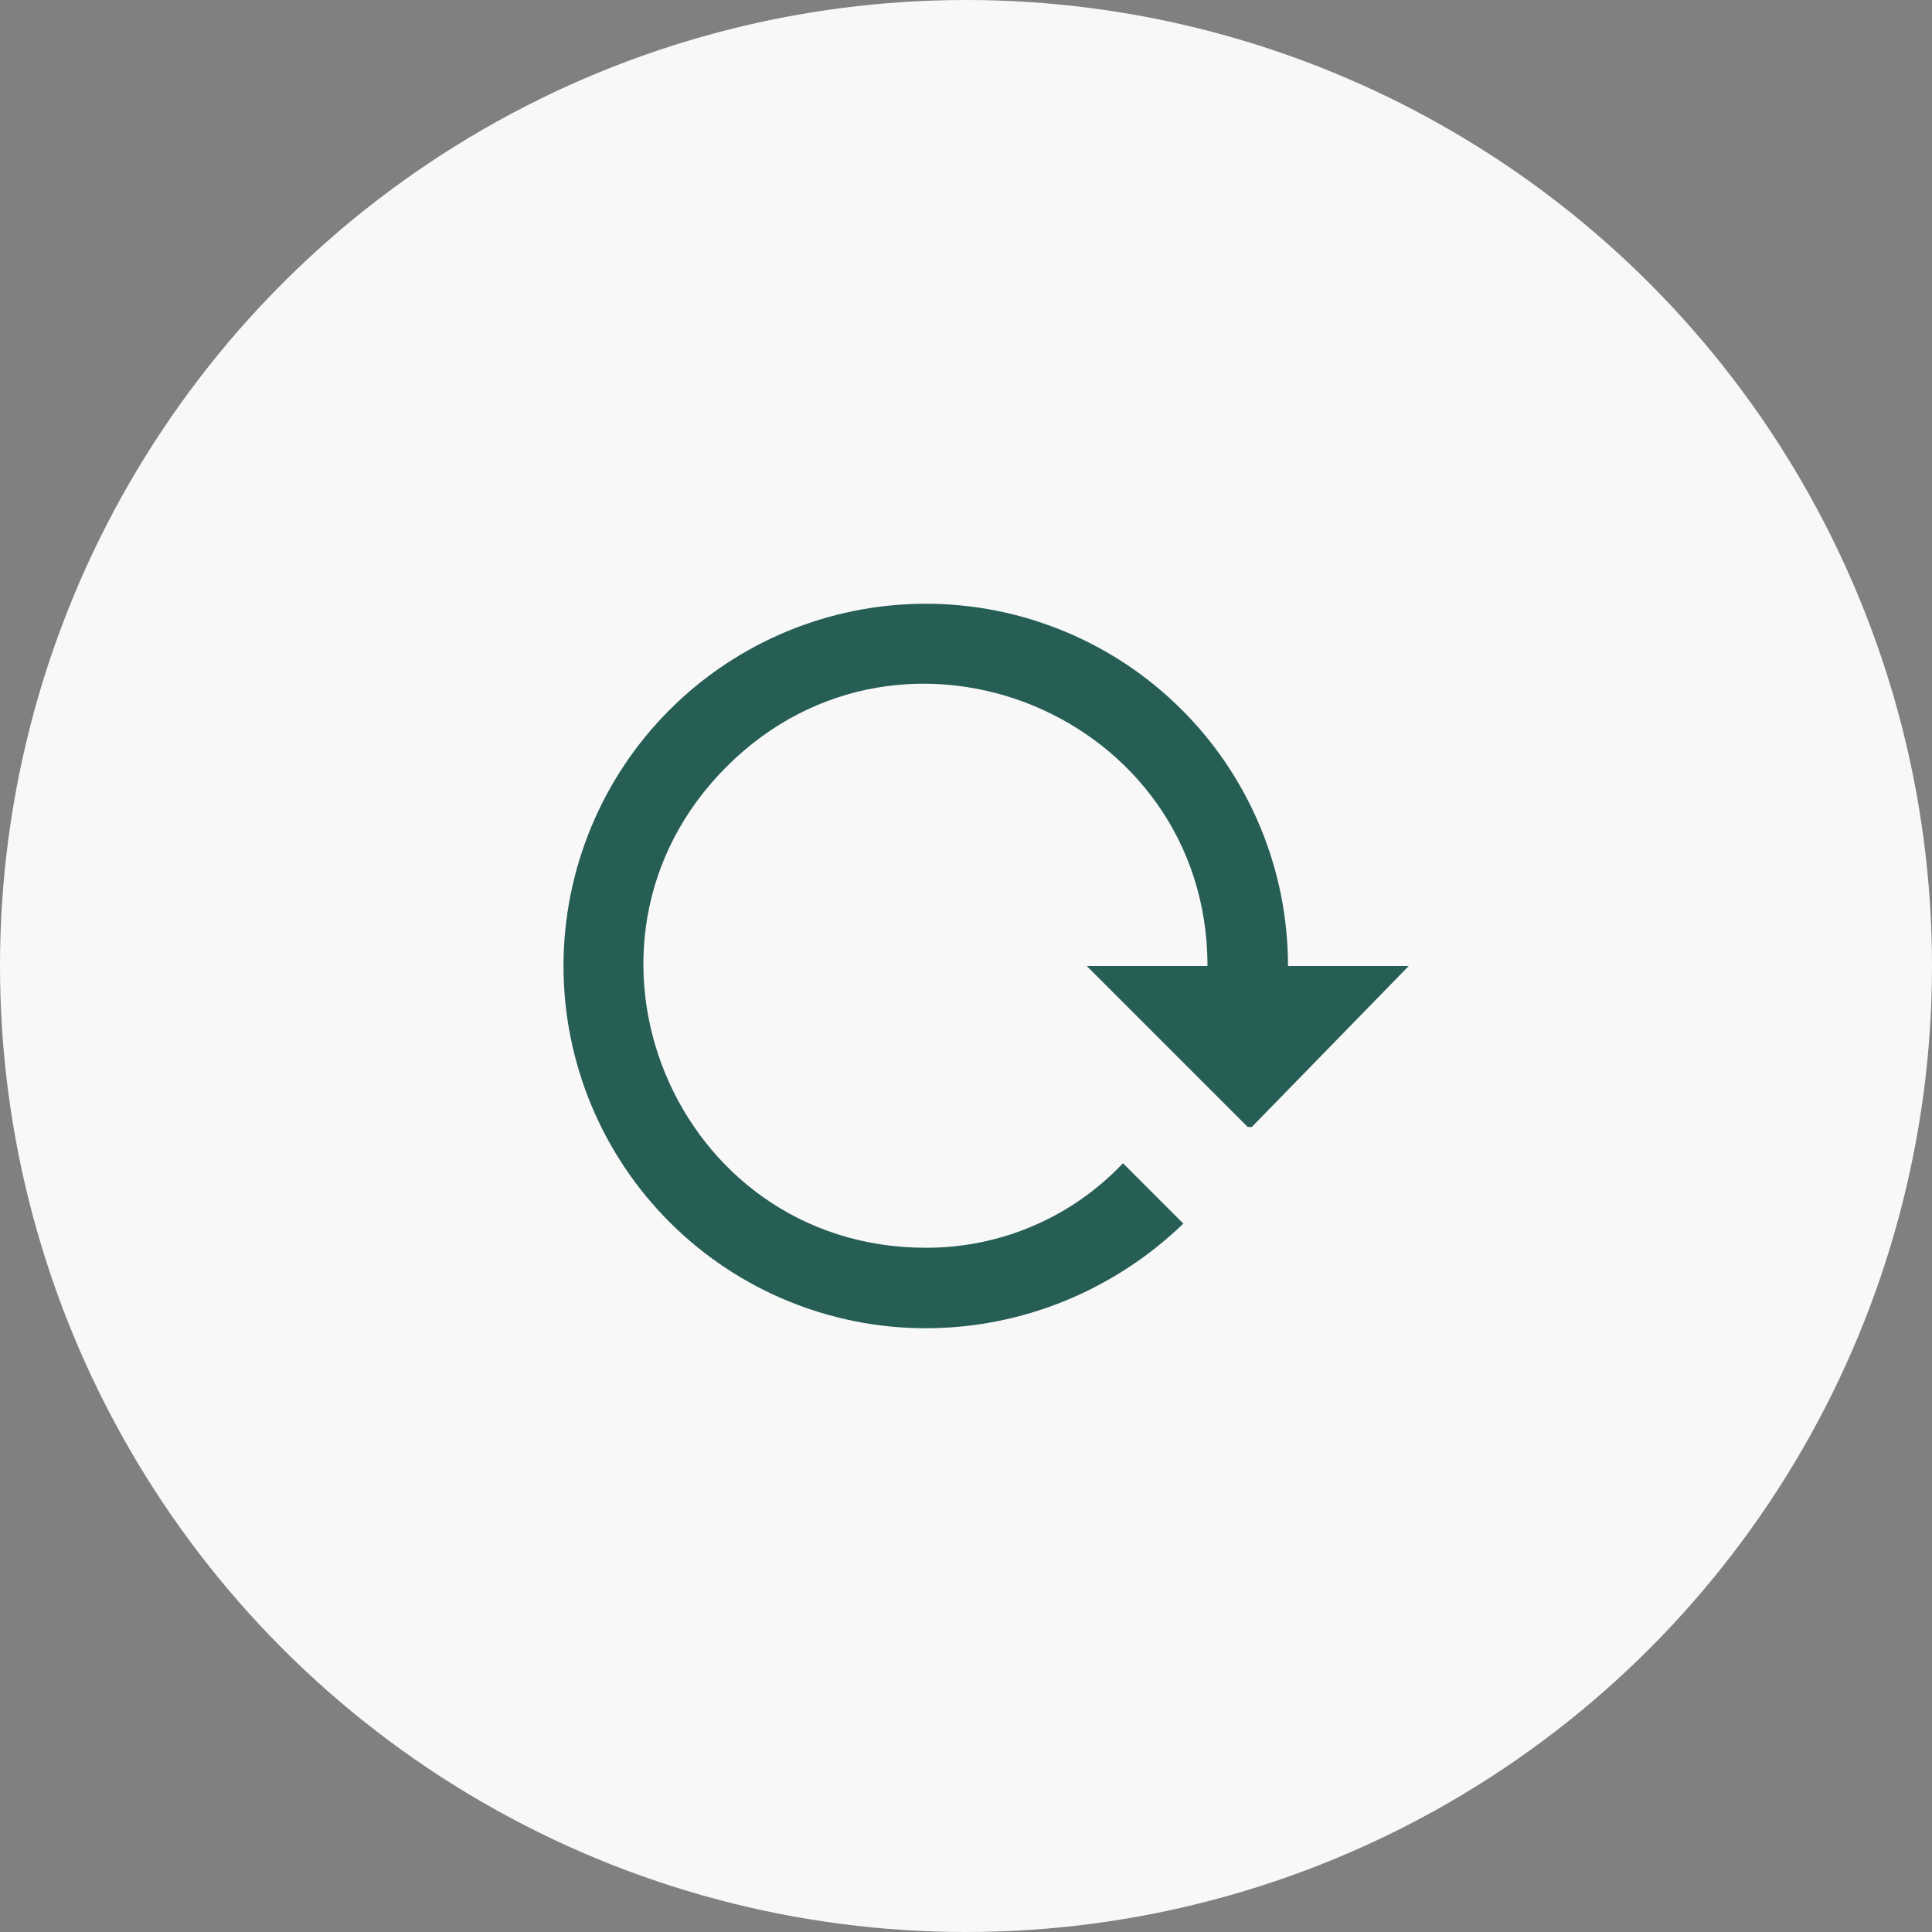 <svg width="60" height="60" viewBox="0 0 60 60" fill="none" xmlns="http://www.w3.org/2000/svg">
<rect x="0" y="0" width="60" height="60" fill="#808080" stroke="none"/>
<circle cx="30" cy="30" r="30" fill="#F8F8F8"/>
<path d="M17.5 30C17.5 32.984 18.685 35.845 20.795 37.955C22.905 40.065 25.766 41.25 28.75 41.25C31.738 41.25 34.6 40.075 36.75 38L34.875 36.125C34.088 36.958 33.138 37.621 32.085 38.072C31.031 38.524 29.896 38.754 28.75 38.75C20.95 38.75 17.05 29.325 22.562 23.812C28.075 18.3 37.5 22.212 37.5 30H33.75L38.75 35H38.875L43.75 30H40C40 27.016 38.815 24.155 36.705 22.045C34.595 19.935 31.734 18.75 28.75 18.75C25.766 18.75 22.905 19.935 20.795 22.045C18.685 24.155 17.5 27.016 17.5 30Z" fill="#265E55"/>
</svg>
